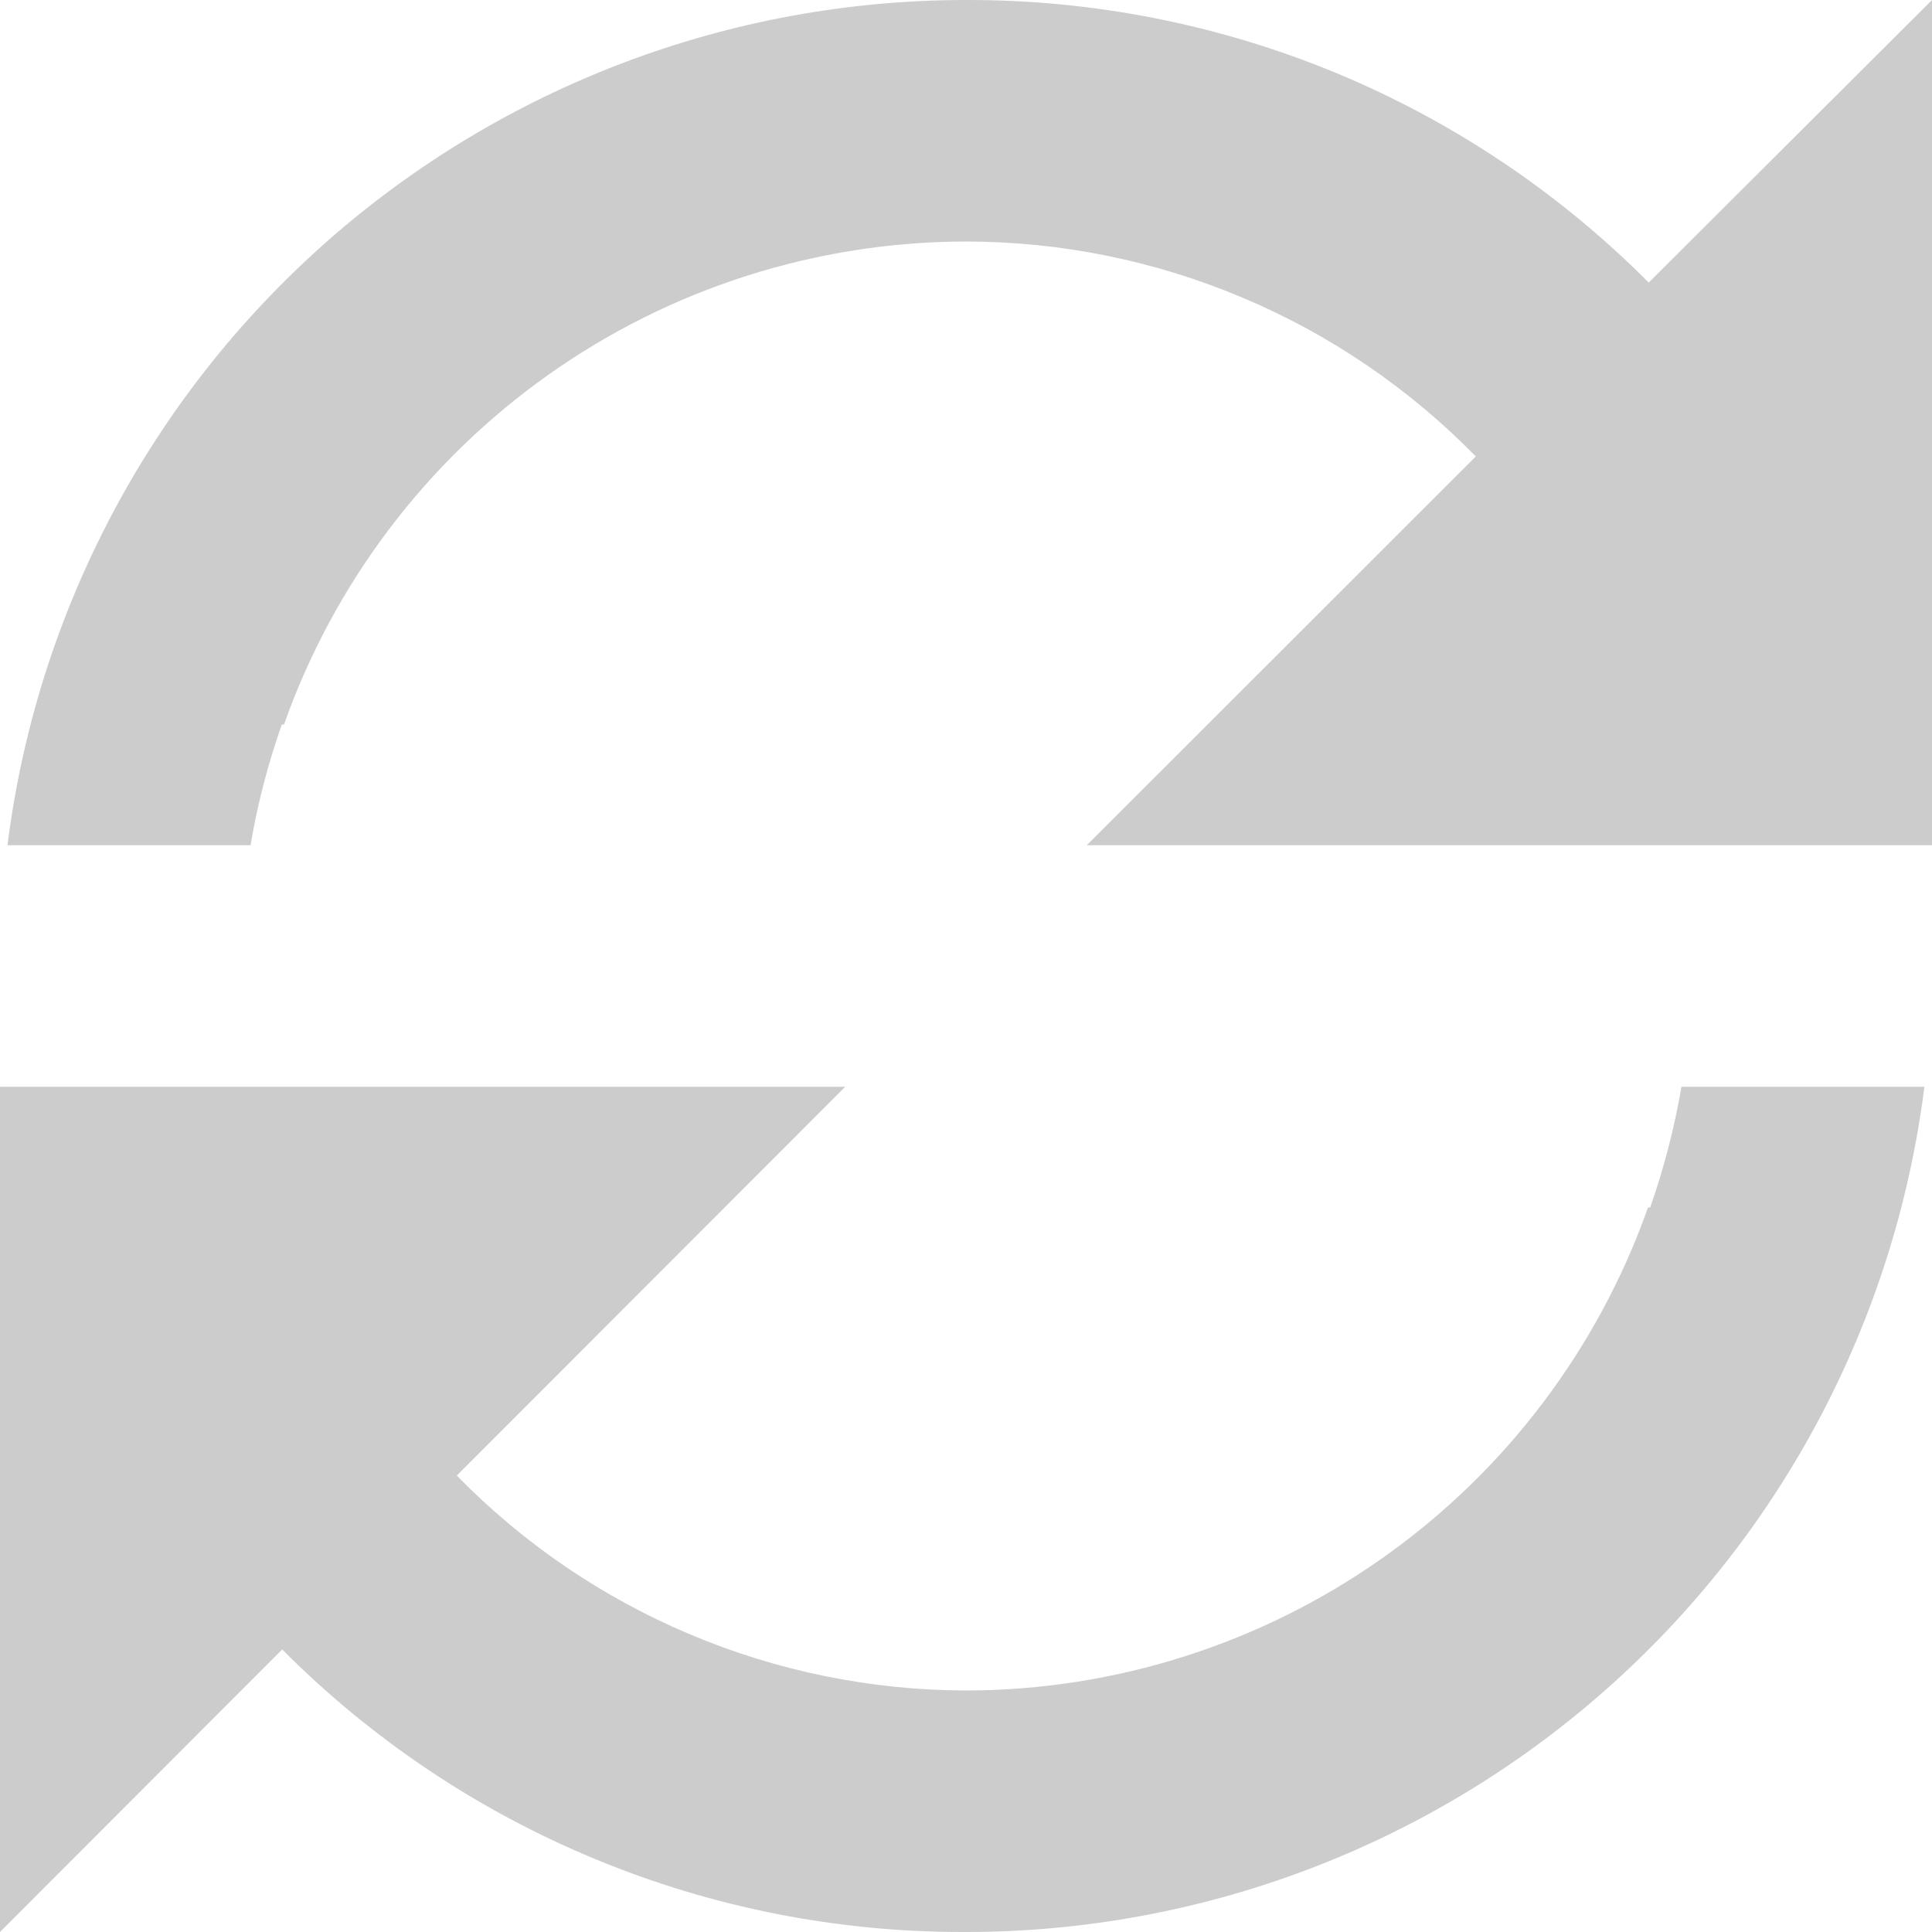 <svg width="16" height="16" viewBox="0 0 16 16" fill="none" xmlns="http://www.w3.org/2000/svg">
<g id="Group">
<path id="Vector" d="M0 16V9H7L3.783 12.22C4.332 12.782 4.988 13.229 5.712 13.534C6.436 13.84 7.214 13.998 8 14C9.239 13.998 10.447 13.613 11.459 12.896C12.47 12.18 13.235 11.168 13.648 10H13.666C13.78 9.675 13.867 9.34 13.925 9H15.937C15.693 10.933 14.753 12.711 13.291 14C11.83 15.289 9.948 16 8 16H7.99C6.94 16.003 5.899 15.798 4.929 15.396C3.959 14.995 3.078 14.405 2.337 13.66L0 16ZM2.074 7H0.062C0.305 5.068 1.246 3.29 2.706 2.001C4.167 0.713 6.047 0.001 7.995 3.98088e-05H8C9.05 -0.003 10.091 0.202 11.062 0.603C12.032 1.005 12.913 1.595 13.654 2.34L16 3.98088e-05V7H9L12.222 3.78C11.672 3.218 11.015 2.77 10.29 2.465C9.565 2.159 8.787 2.001 8 2C6.761 2.002 5.552 2.387 4.541 3.104C3.53 3.82 2.765 4.832 2.352 6H2.334C2.219 6.325 2.132 6.66 2.075 7H2.074Z" fill="#CCCCCC"/>
</g>
</svg>
